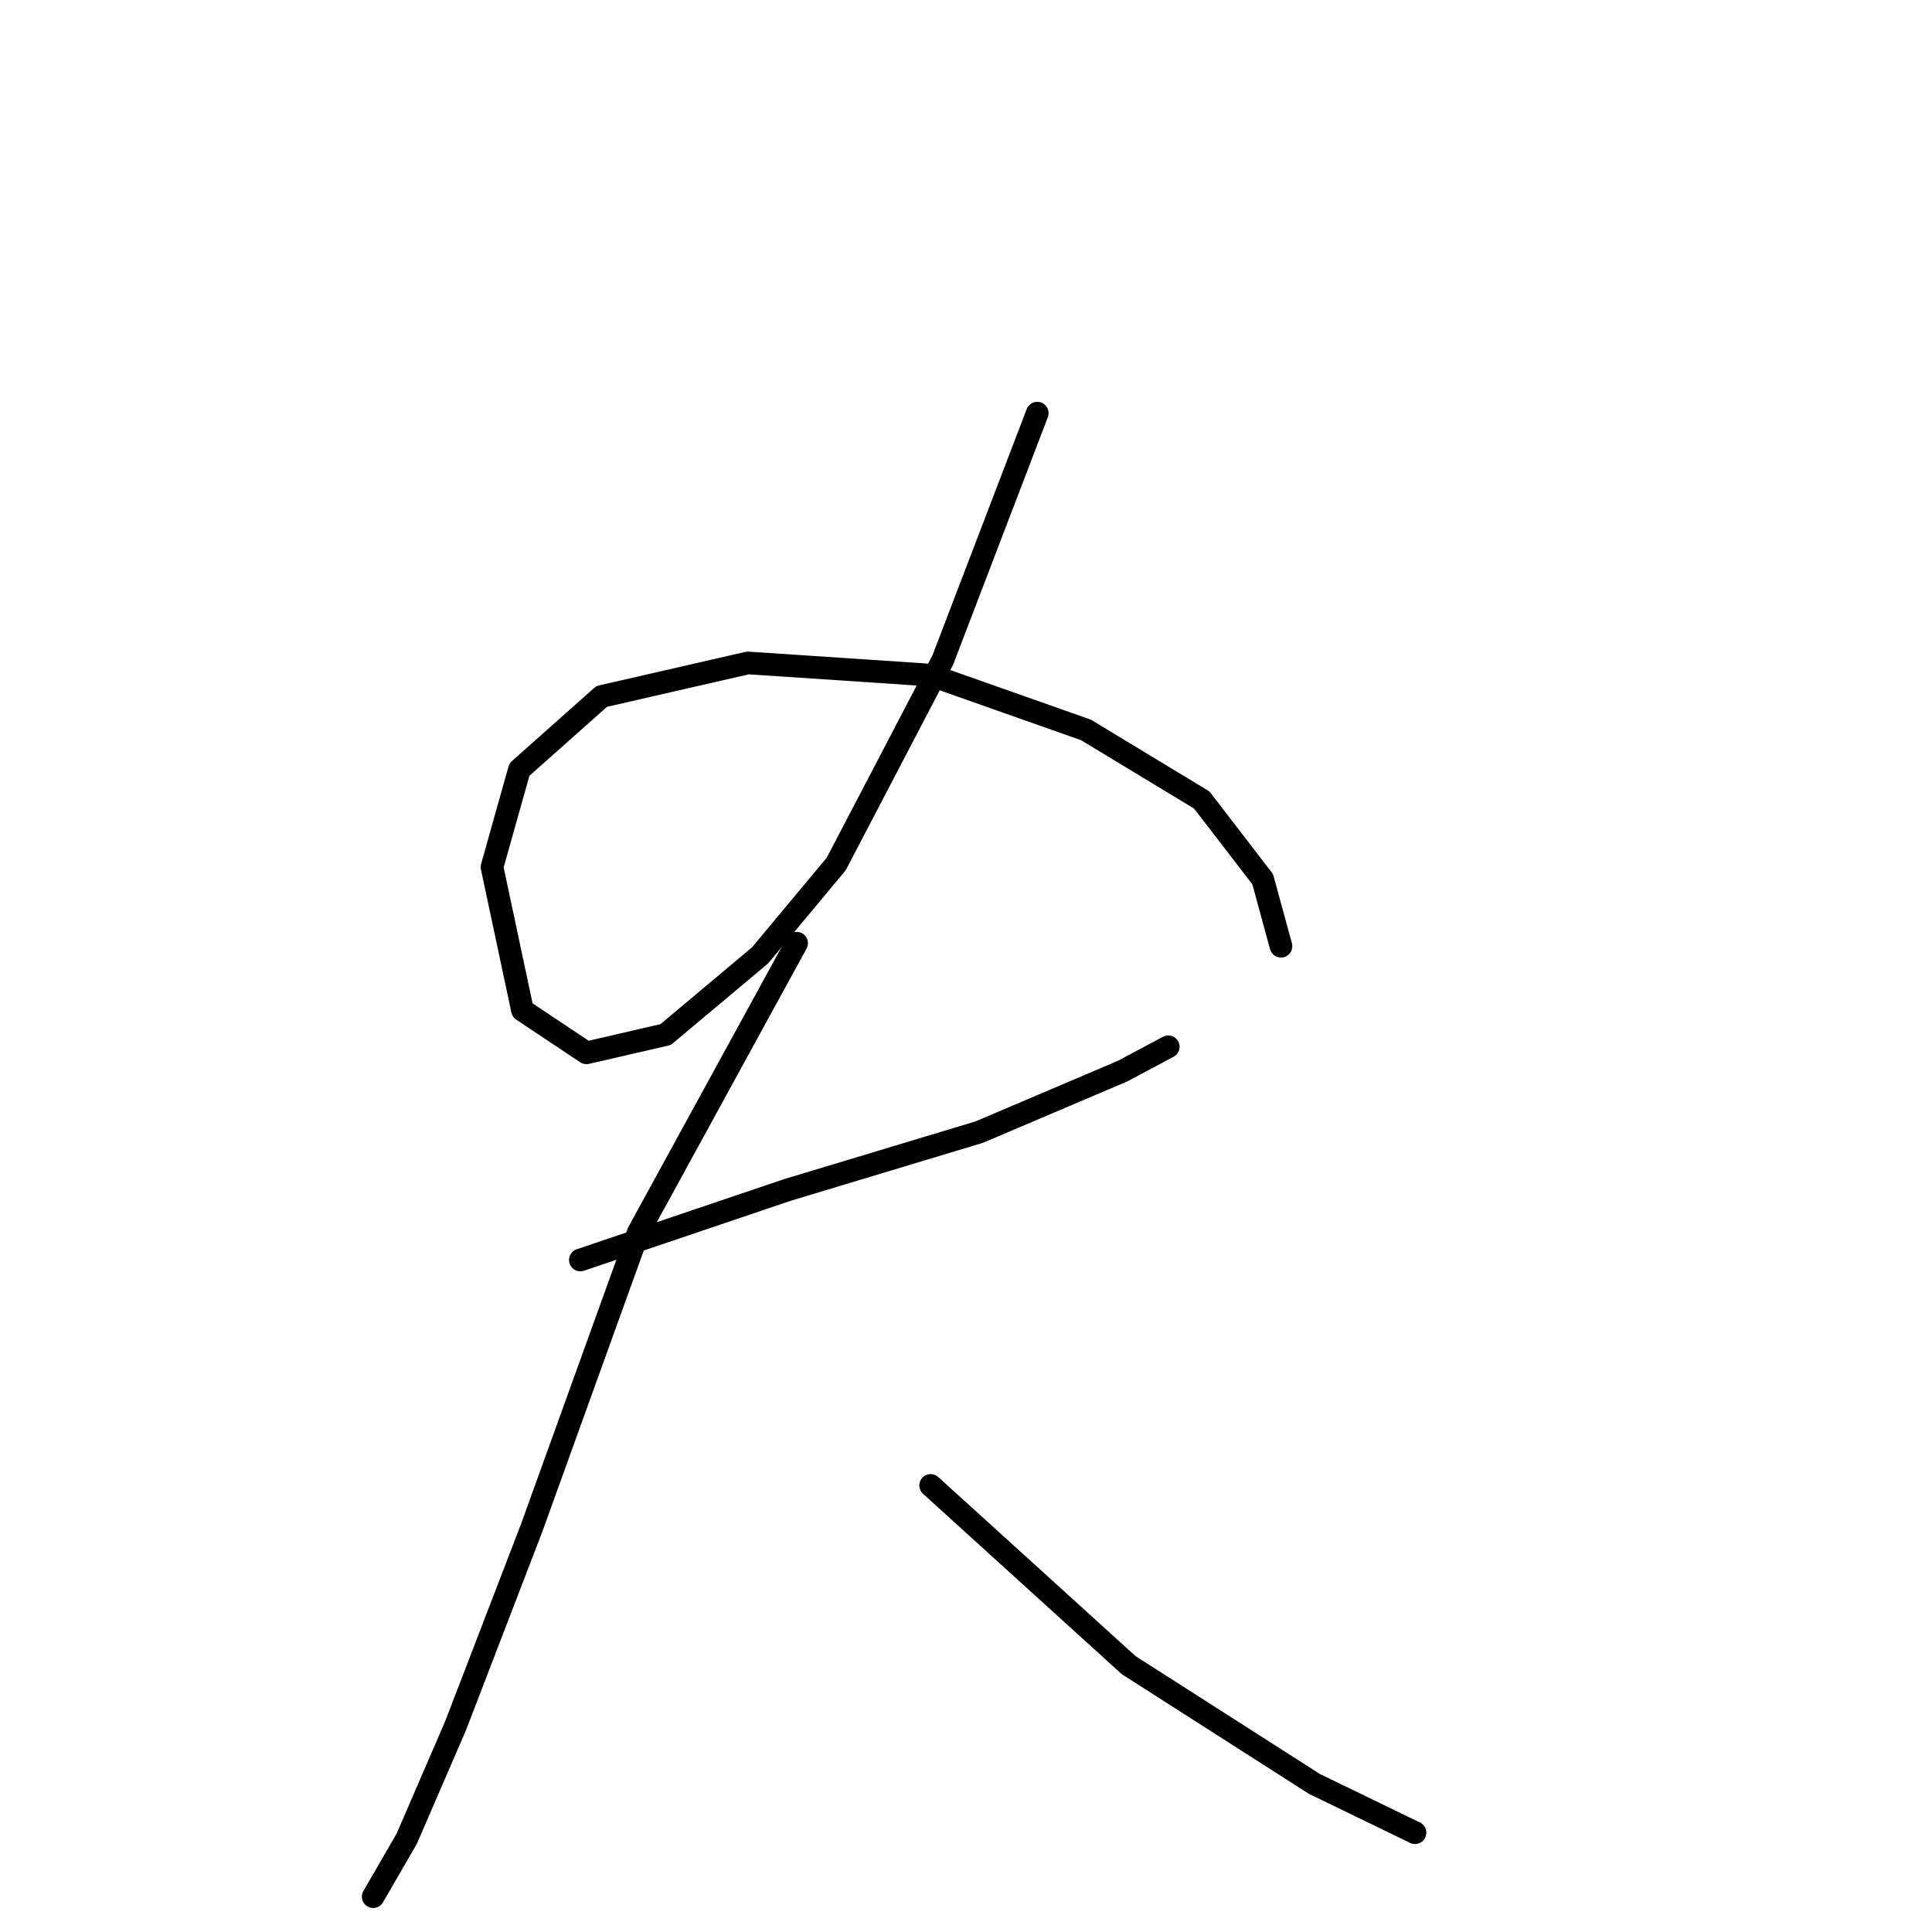 <?xml version="1.0" standalone="no"?>
    <svg width="256" height="256" xmlns="http://www.w3.org/2000/svg" version="1.1">
    <polyline stroke="black" stroke-width="3" stroke-linecap="round" fill="transparent" stroke-linejoin="round" points="137.444 54.744 124.931 87.439 110.804 114.483 100.713 126.592 88.2 137.087 77.705 139.508 69.229 133.858 65.192 114.886 68.825 101.97 79.723 92.282 99.098 87.842 123.317 89.457 143.903 96.722 159.241 106.006 167.314 116.501 169.736 125.381 169.736 125.381 " />
        <polyline stroke="black" stroke-width="3" stroke-linecap="round" fill="transparent" stroke-linejoin="round" points="76.898 166.956 104.346 157.672 129.775 150.003 148.746 141.93 154.801 138.701 154.801 138.701 " />
        <polyline stroke="black" stroke-width="3" stroke-linecap="round" fill="transparent" stroke-linejoin="round" points="105.557 124.977 84.567 163.323 70.44 202.477 60.349 228.713 53.89 243.648 49.45 251.317 49.45 251.317 " />
        <polyline stroke="black" stroke-width="3" stroke-linecap="round" fill="transparent" stroke-linejoin="round" points="123.317 196.826 149.554 220.641 174.176 236.383 187.496 242.841 187.496 242.841 " />
        </svg>